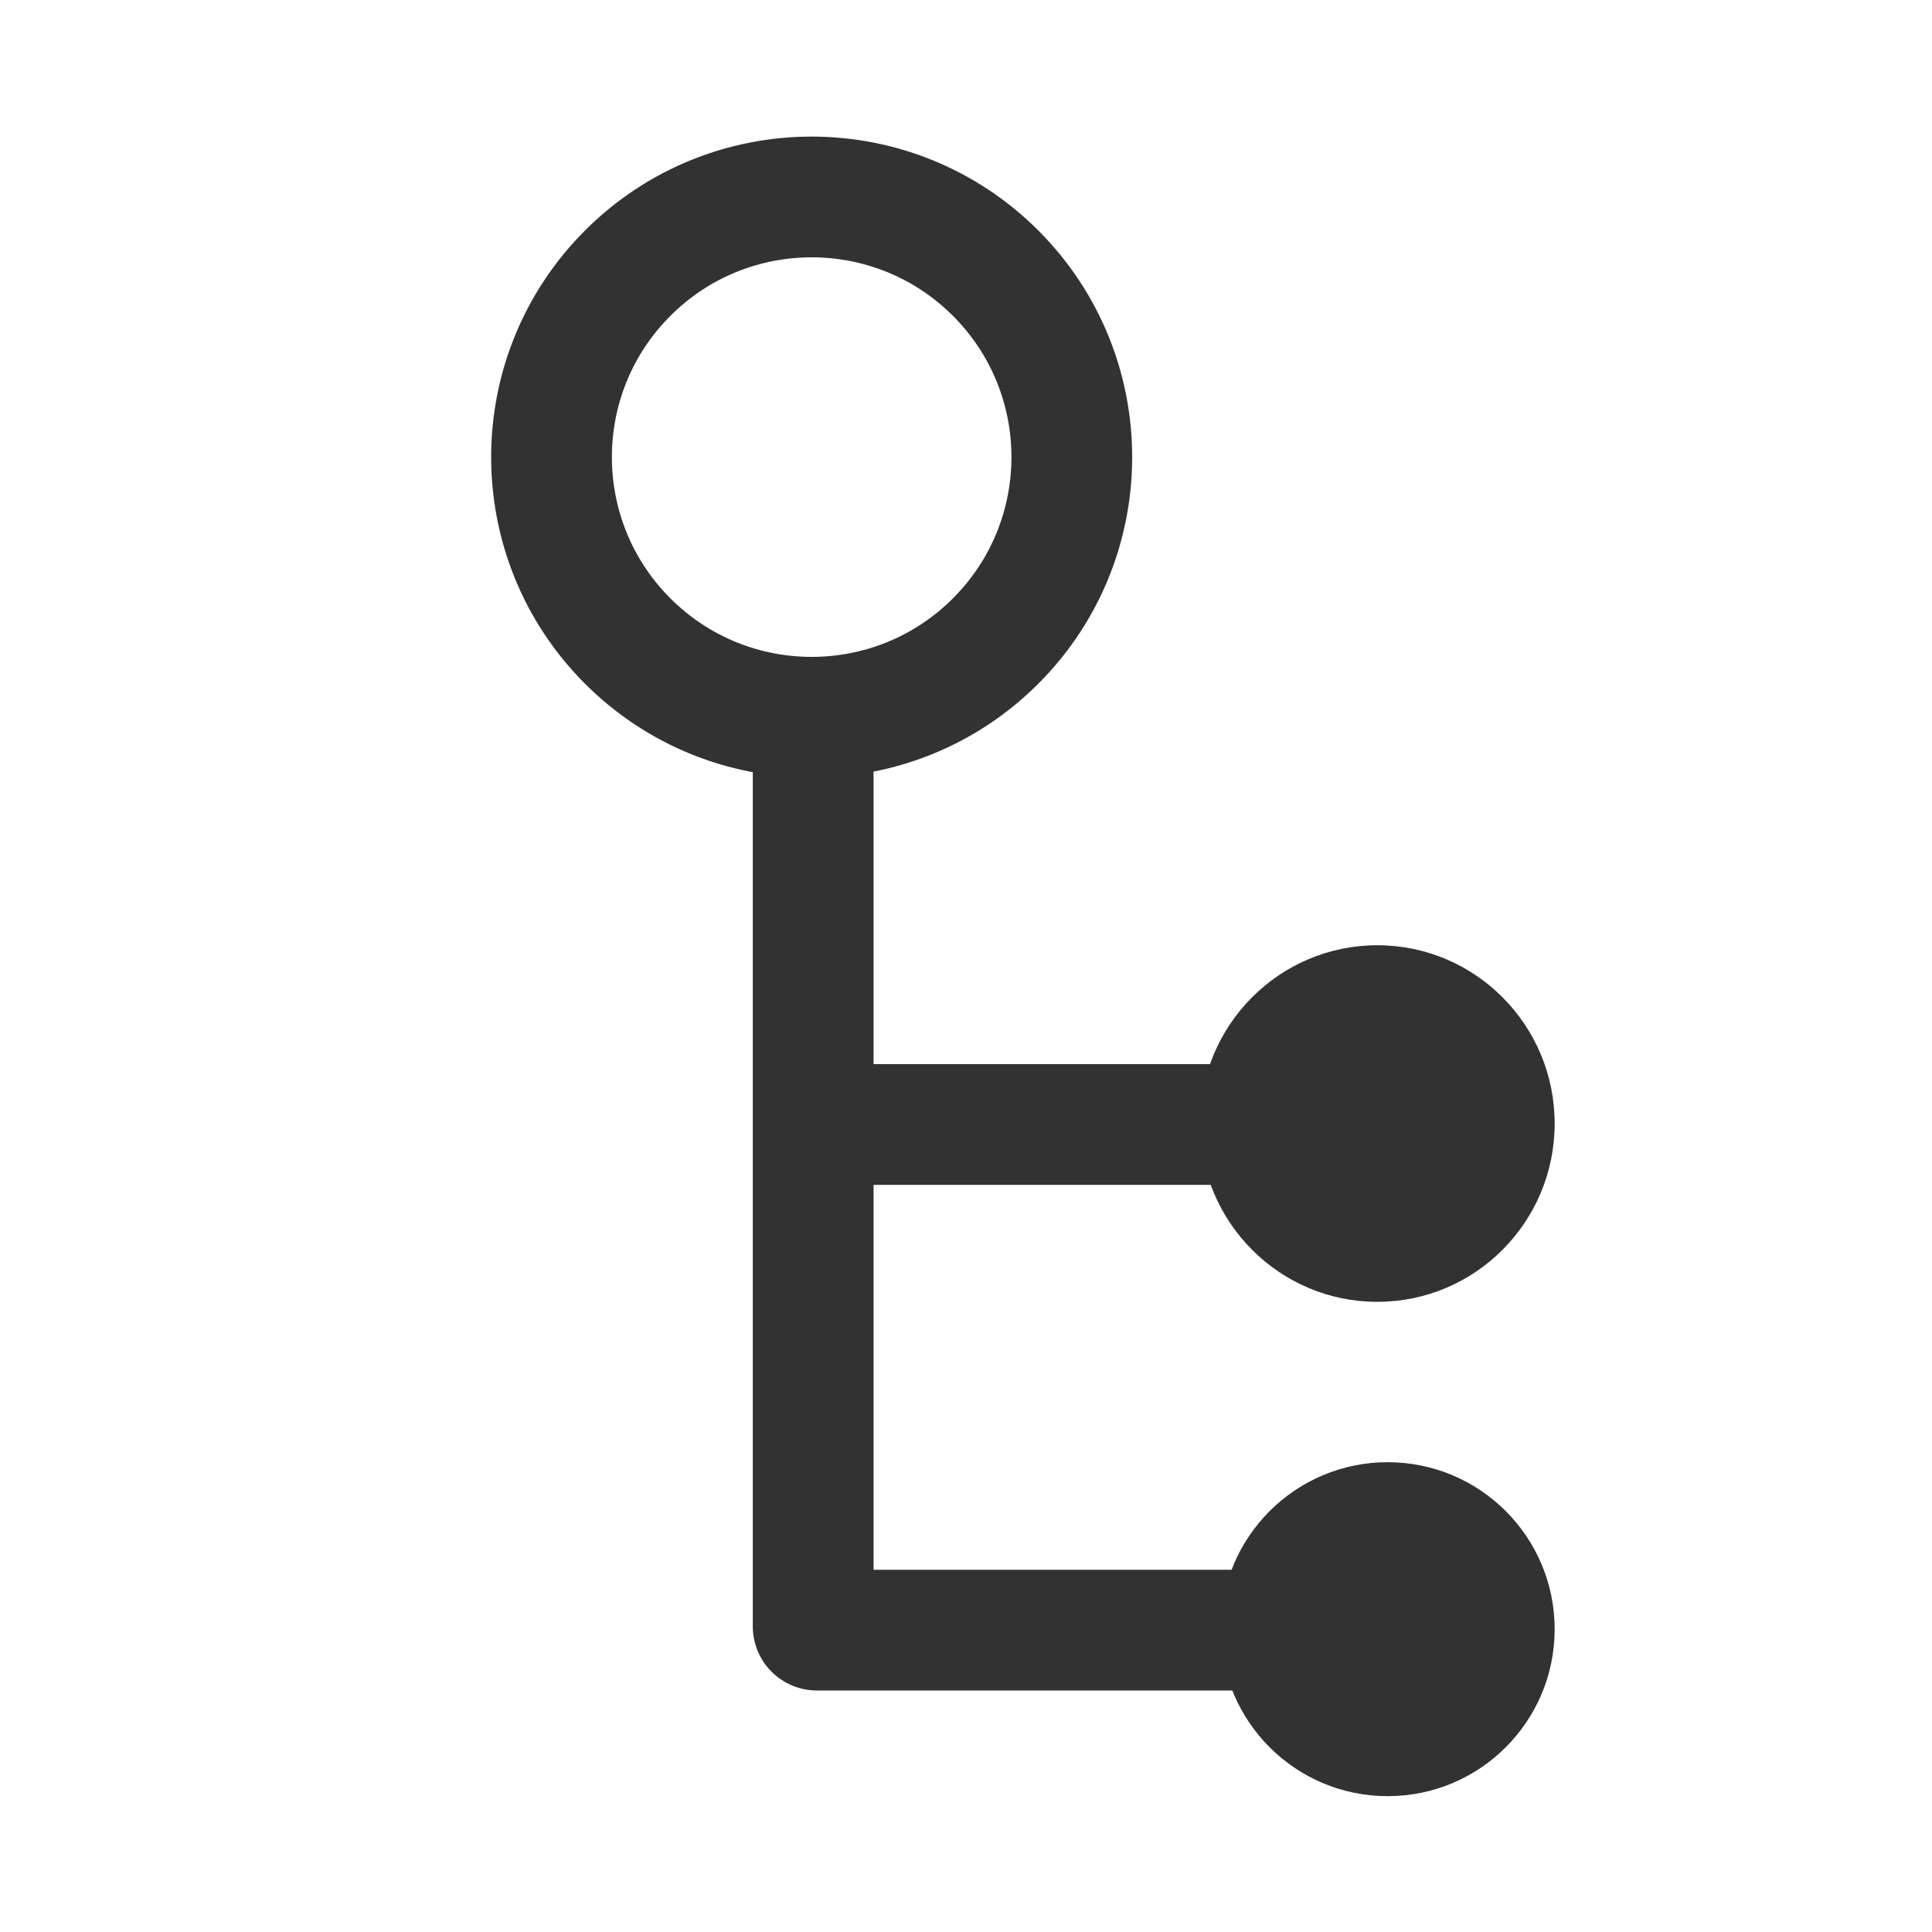 <svg xmlns="http://www.w3.org/2000/svg" xmlns:xlink="http://www.w3.org/1999/xlink" fill="none" version="1.1" width="1024" height="1024" viewBox="0 0 1024 1024"><rect x="0" y="0" width="1024" height="1024" fill="#808080" stroke="none"/><defs><clipPath id="master_svg0_0_140"><rect x="0" y="0" width="1024" height="1024" rx="0"/></clipPath></defs><g clip-path="url(#master_svg0_0_140)"><rect x="0" y="0" width="1024" height="1024" rx="0" fill="#FFFFFF" fill-opacity="1"/><g><g transform="matrix(0.707,-0.707,0.707,0.707,-115.668,205.312)"><ellipse cx="359.903" cy="412.183" rx="137.903" ry="137.903" fill-opacity="0" stroke-opacity="1" stroke="#323232" fill="none" stroke-width="64"/></g><g><path d="M557,896L683,896L683,832L463,832L463,359L399,359L399,862.024Q399,869.037,401.775,875.471Q404.433,881.635,409.239,886.326Q413.953,890.927,420.046,893.436Q426.272,896,433.011,896L557,896Z" fill-rule="evenodd" fill="#323232" fill-opacity="1"/></g><g><ellipse cx="730" cy="595.5" rx="94" ry="94.5" fill="#323232" fill-opacity="1"/></g><g><ellipse cx="735.5" cy="863.5" rx="88.5" ry="88.5" fill="#323232" fill-opacity="1"/></g><g><path d="" fill="#323232" fill-opacity="1"/><path d="M683,628L431,628L431,564L683,564L683,628Z" fill-rule="evenodd" fill="#323232" fill-opacity="1"/></g></g></g></svg>